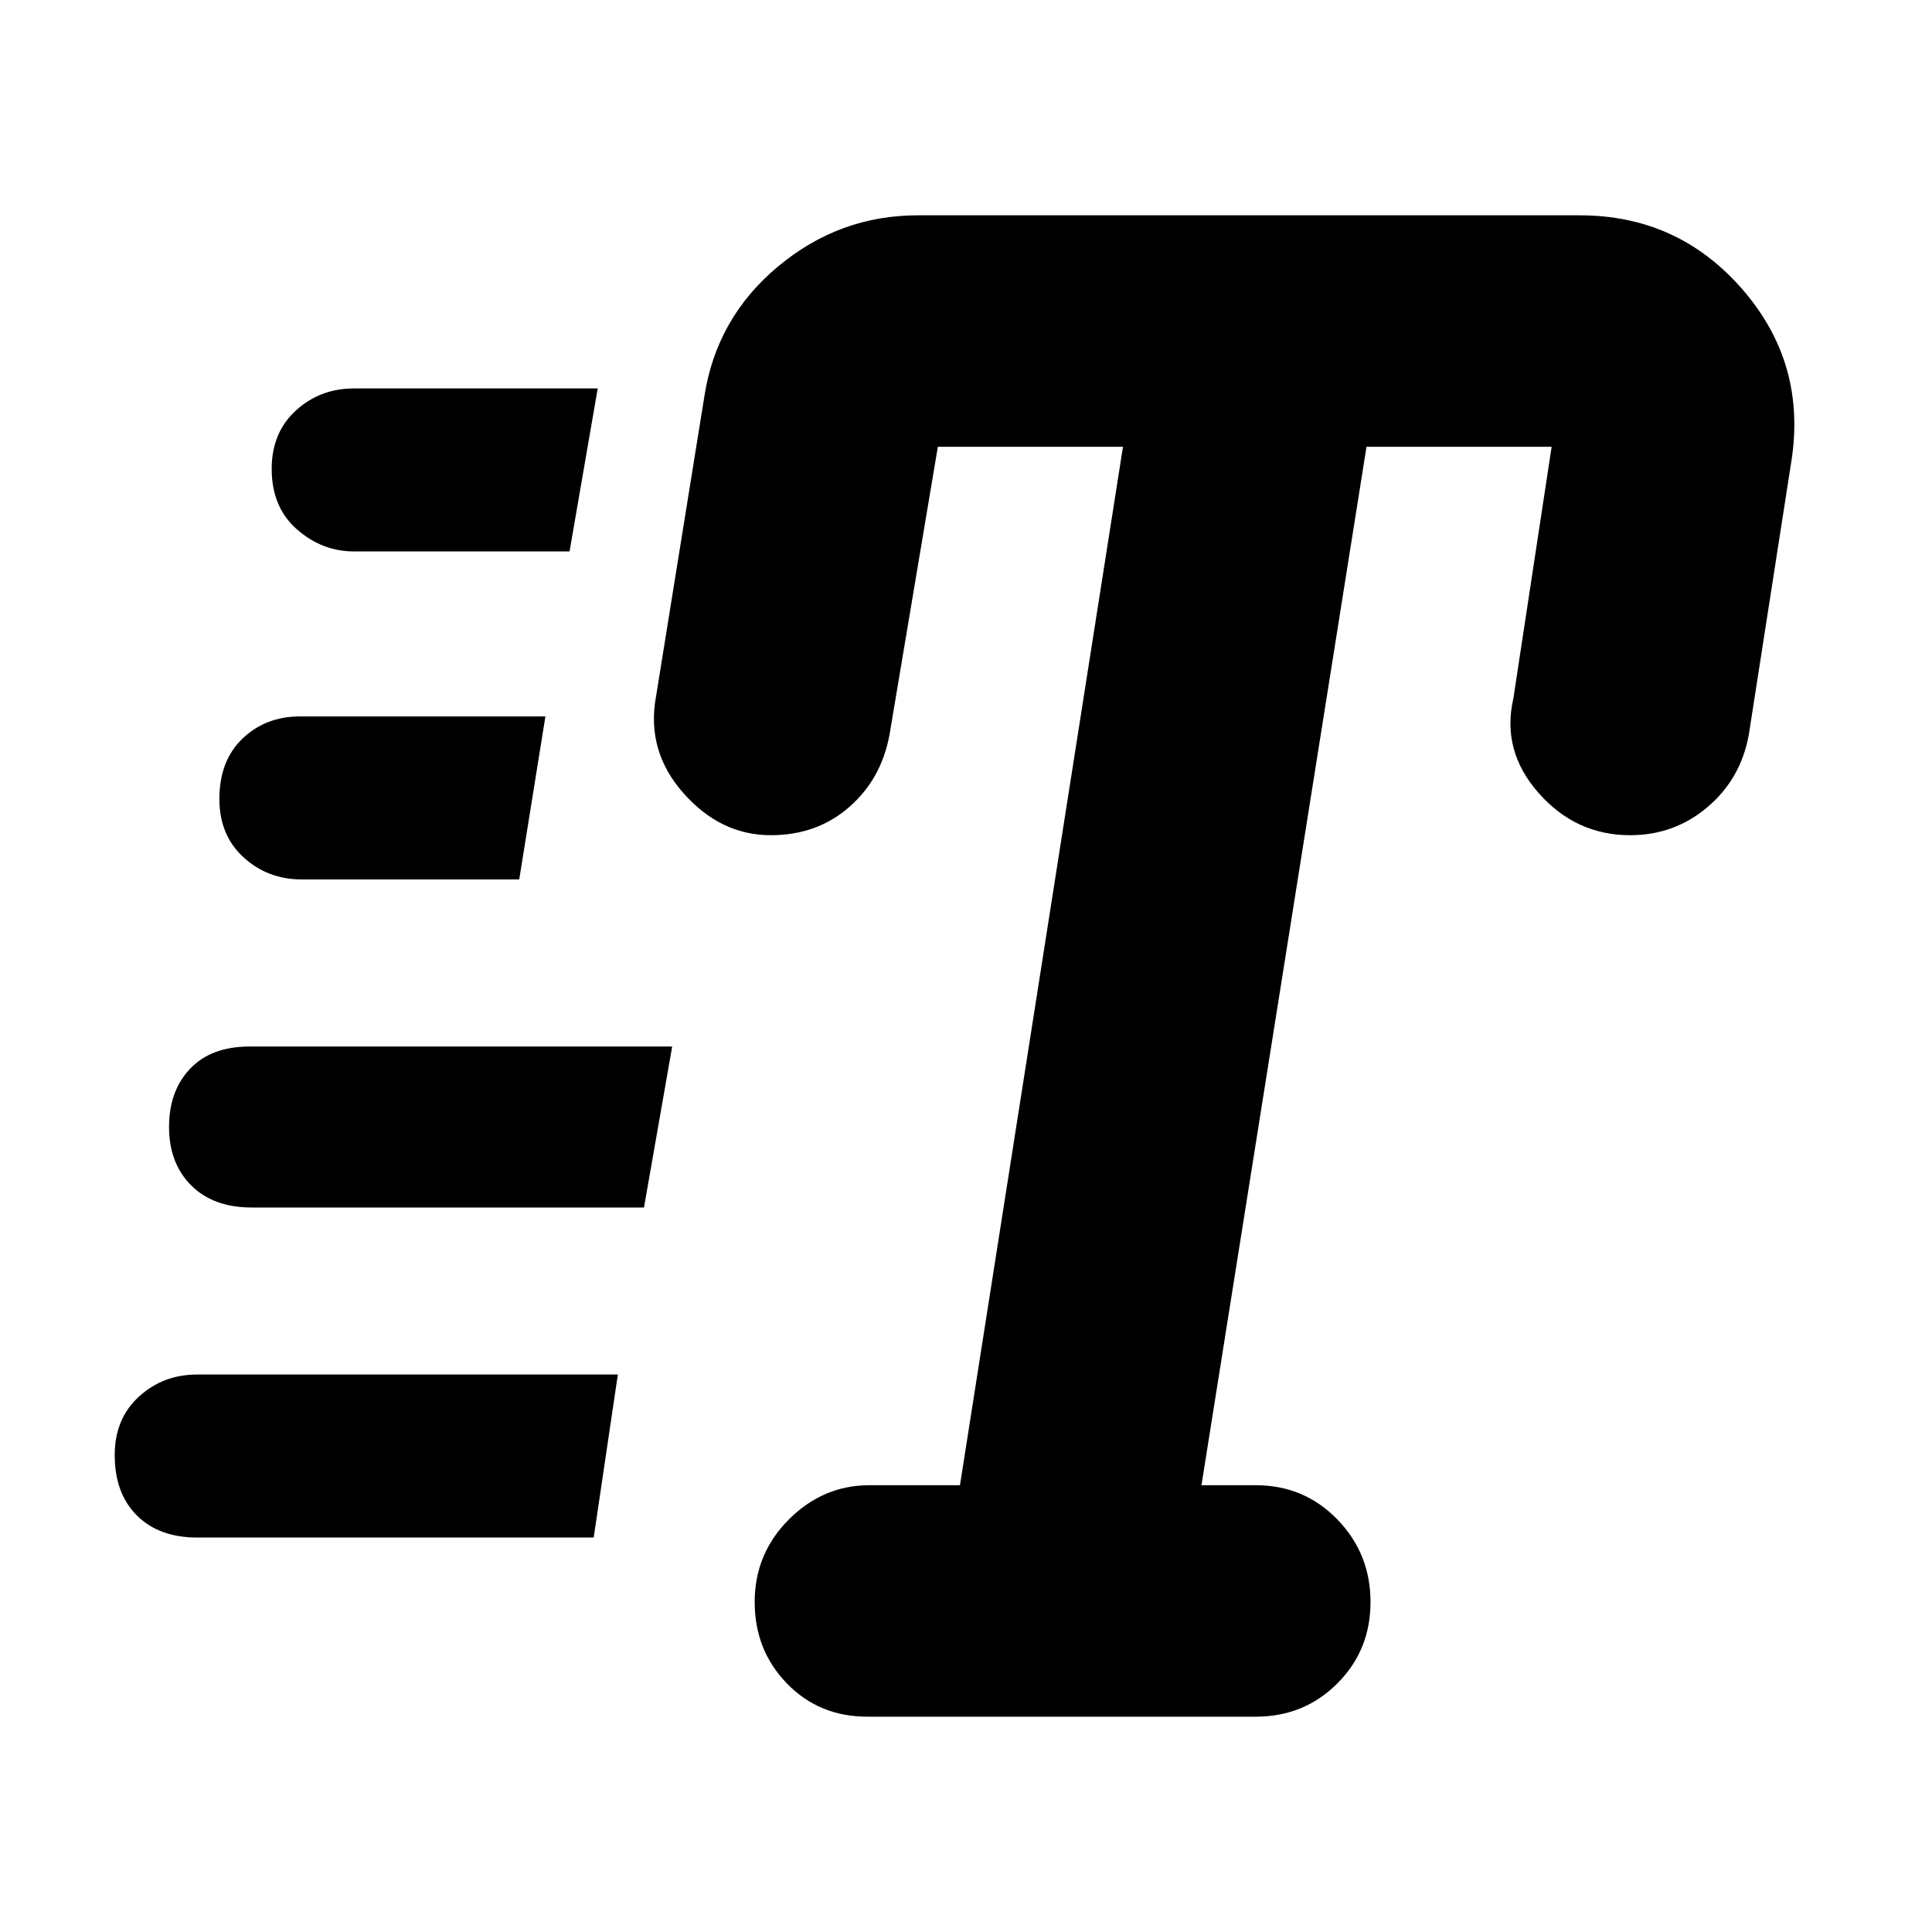 <svg xmlns="http://www.w3.org/2000/svg" height="40" width="40"><path d="M17.958 35.542q-1 0-1.666-.688-.667-.687-.667-1.687t.708-1.709q.709-.708 1.667-.708h1.875l3.375-21.5h-3.833l-1 5.958q-.167.917-.834 1.5-.666.584-1.625.584-1.041 0-1.812-.875-.771-.875-.563-2l1-6.209q.25-1.625 1.521-2.687Q17.375 4.458 19 4.458h13.708q2.042 0 3.375 1.542 1.334 1.542 1 3.583l-.875 5.625q-.166.917-.854 1.5-.687.584-1.604.584-1.125 0-1.896-.875-.771-.875-.521-1.959l.792-5.208h-3.833l-3.417 21.5H26q1 0 1.688.708.687.709.687 1.709t-.687 1.687q-.688.688-1.688.688ZM7.333 11.417q-.666 0-1.187-.459-.521-.458-.521-1.25 0-.75.5-1.208.5-.458 1.208-.458h5.042l-.583 3.375ZM6.25 18.208q-.708 0-1.208-.458t-.5-1.208q0-.792.479-1.25.479-.459 1.187-.459h5.084l-.542 3.375ZM4.083 31.833q-.791 0-1.25-.458-.458-.458-.458-1.25 0-.75.5-1.208.5-.459 1.208-.459h8.709l-.5 3.375ZM5.208 25q-.791 0-1.25-.458-.458-.459-.458-1.209t.438-1.208q.437-.458 1.229-.458h8.75L13.333 25Z"/></svg>